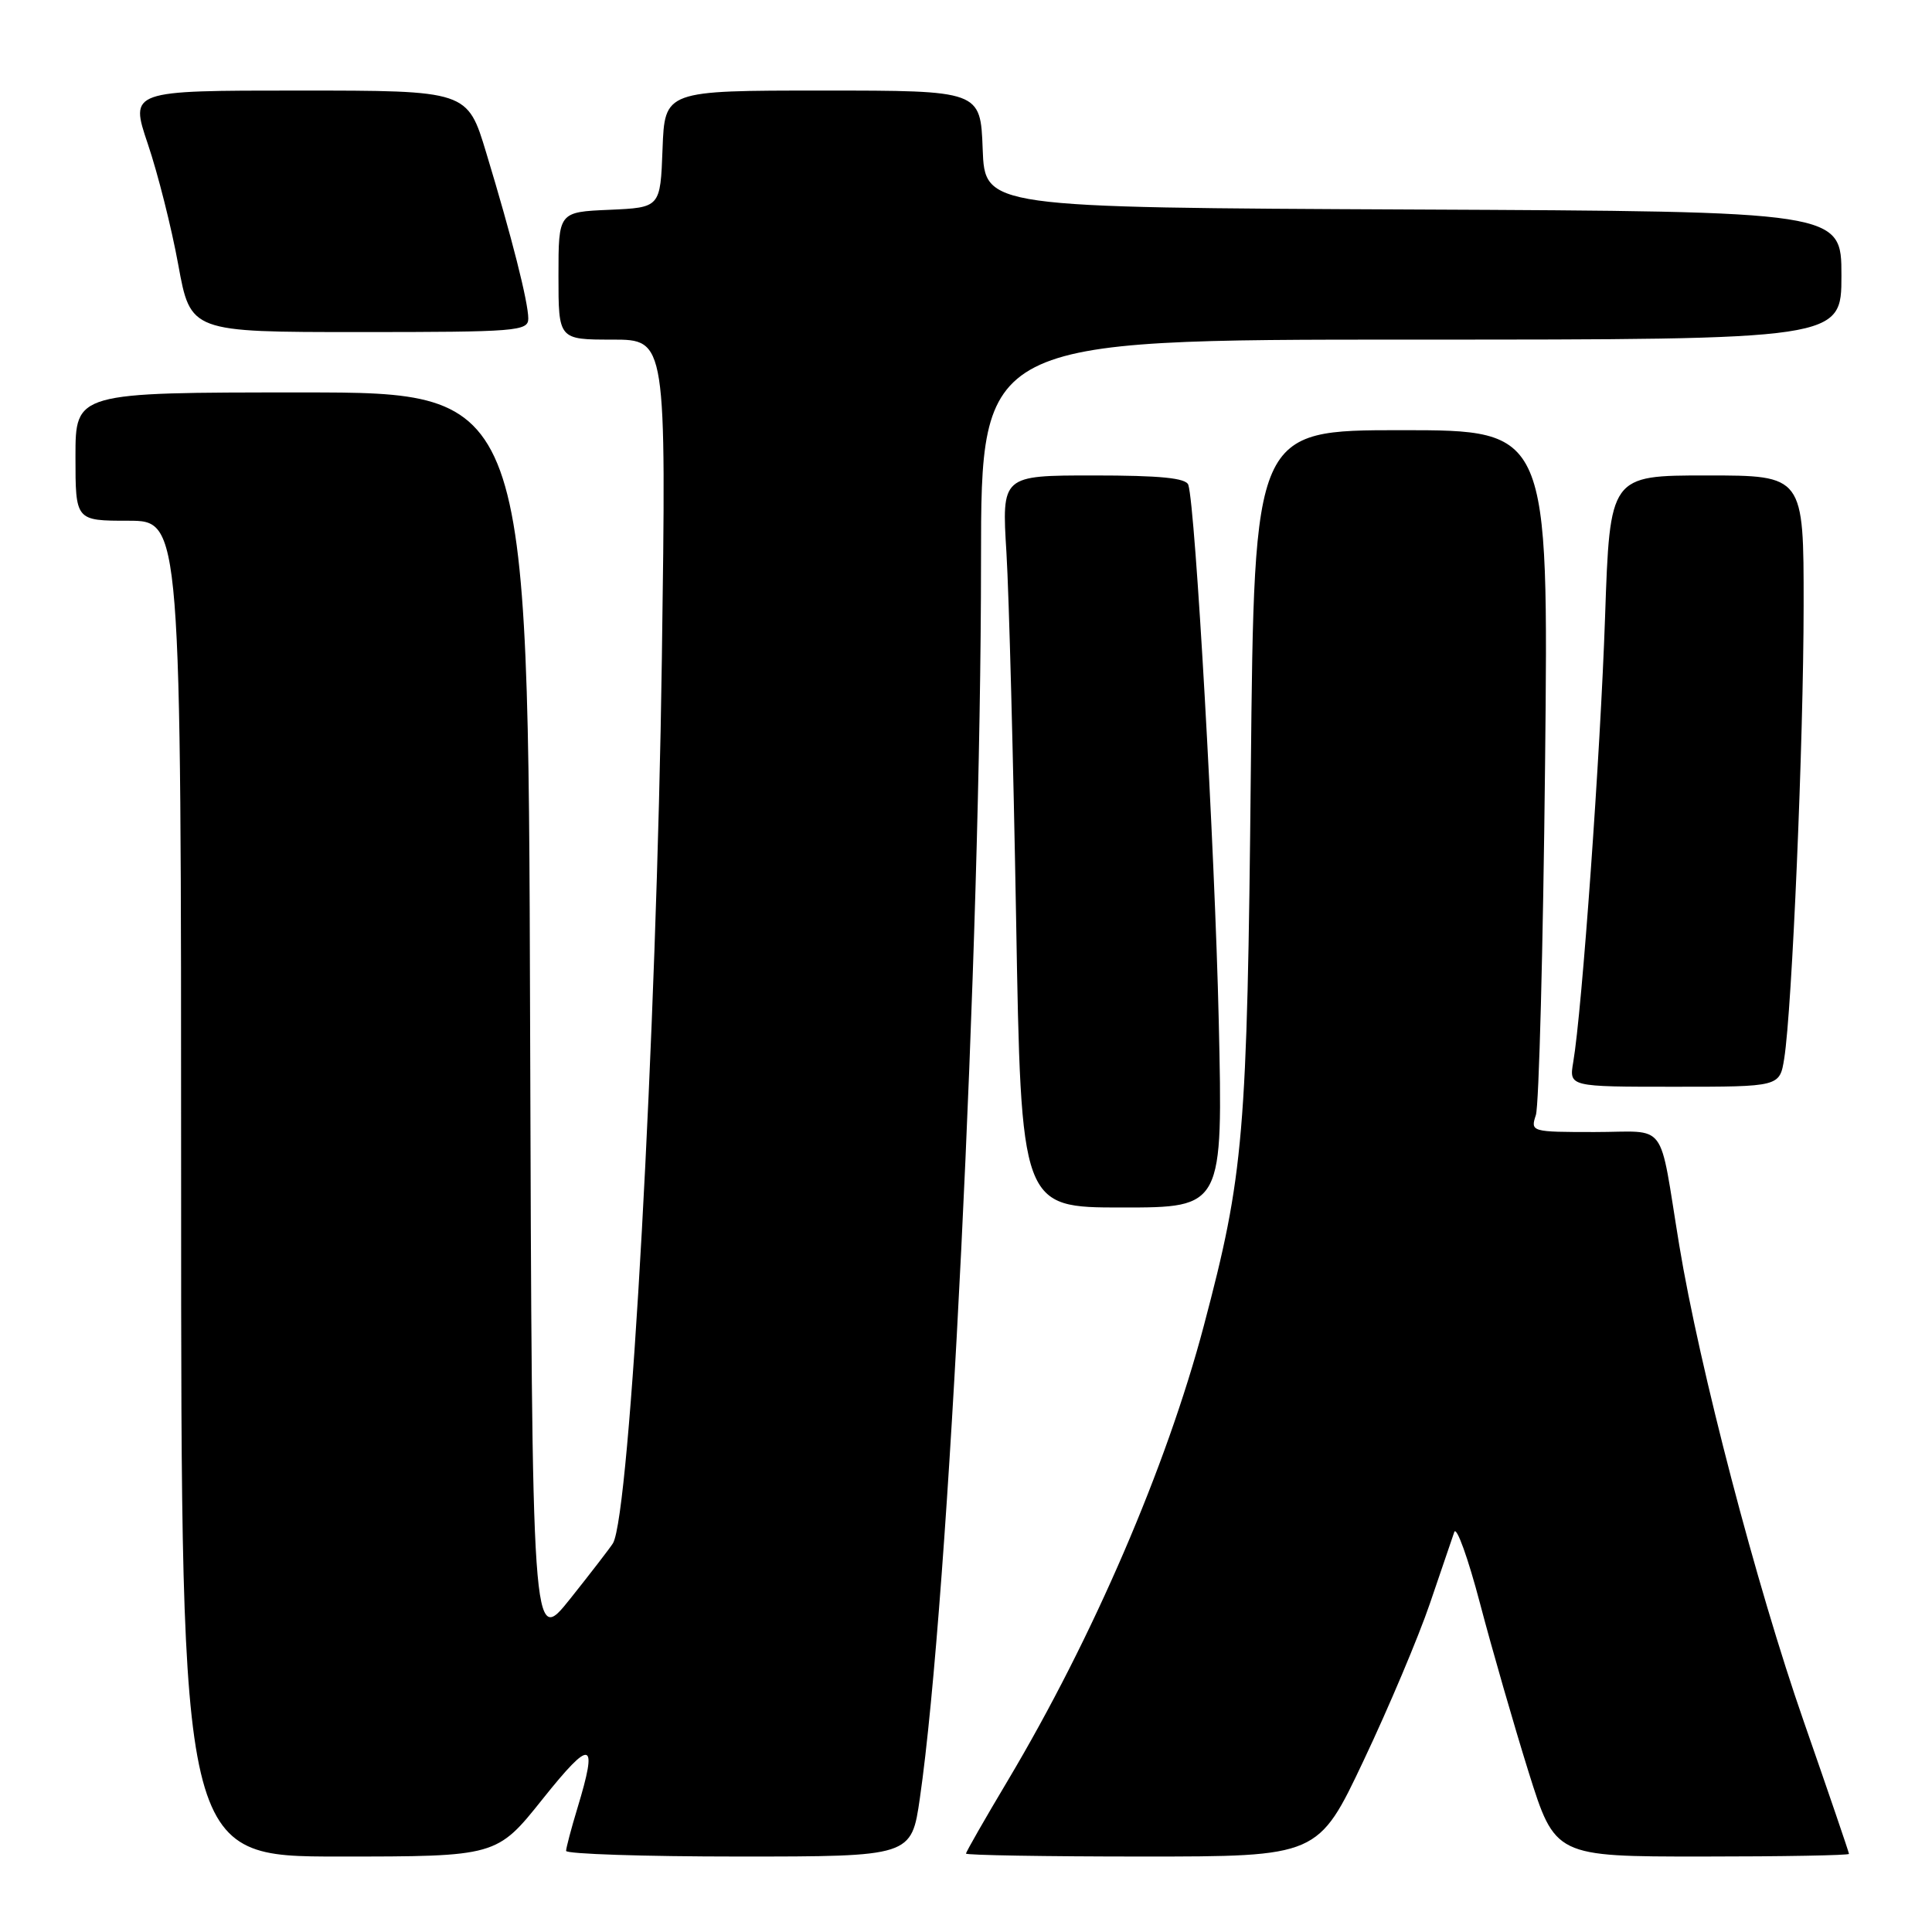 <?xml version="1.0" encoding="UTF-8" standalone="no"?>
<!DOCTYPE svg PUBLIC "-//W3C//DTD SVG 1.1//EN" "http://www.w3.org/Graphics/SVG/1.1/DTD/svg11.dtd" >
<svg xmlns="http://www.w3.org/2000/svg" xmlns:xlink="http://www.w3.org/1999/xlink" version="1.1" viewBox="0 0 256 256">
 <g >
 <path fill="currentColor"
d=" M 71.91 238.37 C 78.38 230.27 79.27 230.51 76.51 239.59 C 75.69 242.29 75.02 244.84 75.01 245.25 C 75.00 245.66 85.30 246.00 97.88 246.00 C 120.77 246.00 120.77 246.00 121.89 238.25 C 125.72 211.77 129.98 125.41 129.99 74.25 C 130.00 45.00 130.00 45.00 187.00 45.00 C 244.00 45.00 244.00 45.00 244.00 36.51 C 244.00 28.02 244.00 28.02 187.25 27.76 C 130.50 27.50 130.50 27.50 130.21 19.75 C 129.92 12.00 129.92 12.00 109.00 12.00 C 88.08 12.00 88.08 12.00 87.79 19.75 C 87.50 27.50 87.50 27.50 80.75 27.80 C 74.00 28.09 74.00 28.09 74.00 36.55 C 74.00 45.00 74.00 45.00 81.14 45.00 C 88.29 45.00 88.29 45.00 87.70 87.25 C 87.01 136.94 83.48 200.70 81.22 204.49 C 80.88 205.05 78.34 208.35 75.56 211.84 C 70.50 218.18 70.50 218.18 70.24 135.09 C 69.99 52.00 69.99 52.00 39.99 52.00 C 10.00 52.00 10.00 52.00 10.00 60.50 C 10.00 69.00 10.00 69.00 17.00 69.00 C 24.00 69.00 24.00 69.00 24.00 157.50 C 24.00 246.00 24.00 246.00 44.91 246.00 C 65.82 246.00 65.82 246.00 71.91 238.37 Z  M 180.70 233.25 C 184.02 226.24 187.96 216.90 189.46 212.50 C 190.96 208.10 192.42 203.82 192.70 203.00 C 192.99 202.18 194.53 206.45 196.12 212.50 C 197.71 218.55 200.60 228.56 202.53 234.75 C 206.06 246.00 206.06 246.00 225.53 246.00 C 236.24 246.00 245.00 245.84 245.00 245.65 C 245.00 245.46 242.30 237.56 239.01 228.11 C 232.74 210.13 225.18 181.20 222.51 165.00 C 219.74 148.13 221.13 150.00 211.30 150.00 C 202.90 150.00 202.78 149.97 203.51 147.75 C 203.92 146.51 204.47 125.59 204.73 101.25 C 205.20 57.00 205.20 57.00 185.70 57.00 C 166.19 57.00 166.19 57.00 165.74 102.25 C 165.26 150.55 164.83 155.57 159.51 175.68 C 154.57 194.35 144.82 216.98 133.58 235.86 C 130.51 241.01 128.00 245.39 128.00 245.61 C 128.00 245.82 138.50 246.00 151.33 246.00 C 174.67 246.00 174.67 246.00 180.70 233.25 Z  M 161.49 135.25 C 160.97 112.50 158.40 67.19 157.46 64.25 C 157.17 63.34 153.75 63.00 144.90 63.00 C 132.73 63.00 132.73 63.00 133.36 73.25 C 133.70 78.89 134.27 100.71 134.64 121.75 C 135.30 160.00 135.30 160.00 148.68 160.00 C 162.05 160.00 162.05 160.00 161.49 135.25 Z  M 236.42 140.25 C 237.46 133.70 238.98 98.14 238.99 80.25 C 239.00 63.00 239.00 63.00 226.16 63.00 C 213.32 63.00 213.32 63.00 212.68 81.75 C 212.07 99.72 209.63 133.94 208.46 140.75 C 207.91 144.00 207.91 144.00 221.87 144.00 C 235.82 144.00 235.82 144.00 236.42 140.25 Z  M 70.00 42.21 C 70.00 40.04 67.81 31.39 64.43 20.25 C 61.94 12.00 61.94 12.00 39.57 12.00 C 17.20 12.00 17.20 12.00 19.59 19.08 C 20.91 22.98 22.73 30.18 23.62 35.08 C 25.25 44.00 25.25 44.00 47.63 44.00 C 68.46 44.00 70.00 43.88 70.00 42.21 Z "/>
</g>
</svg>